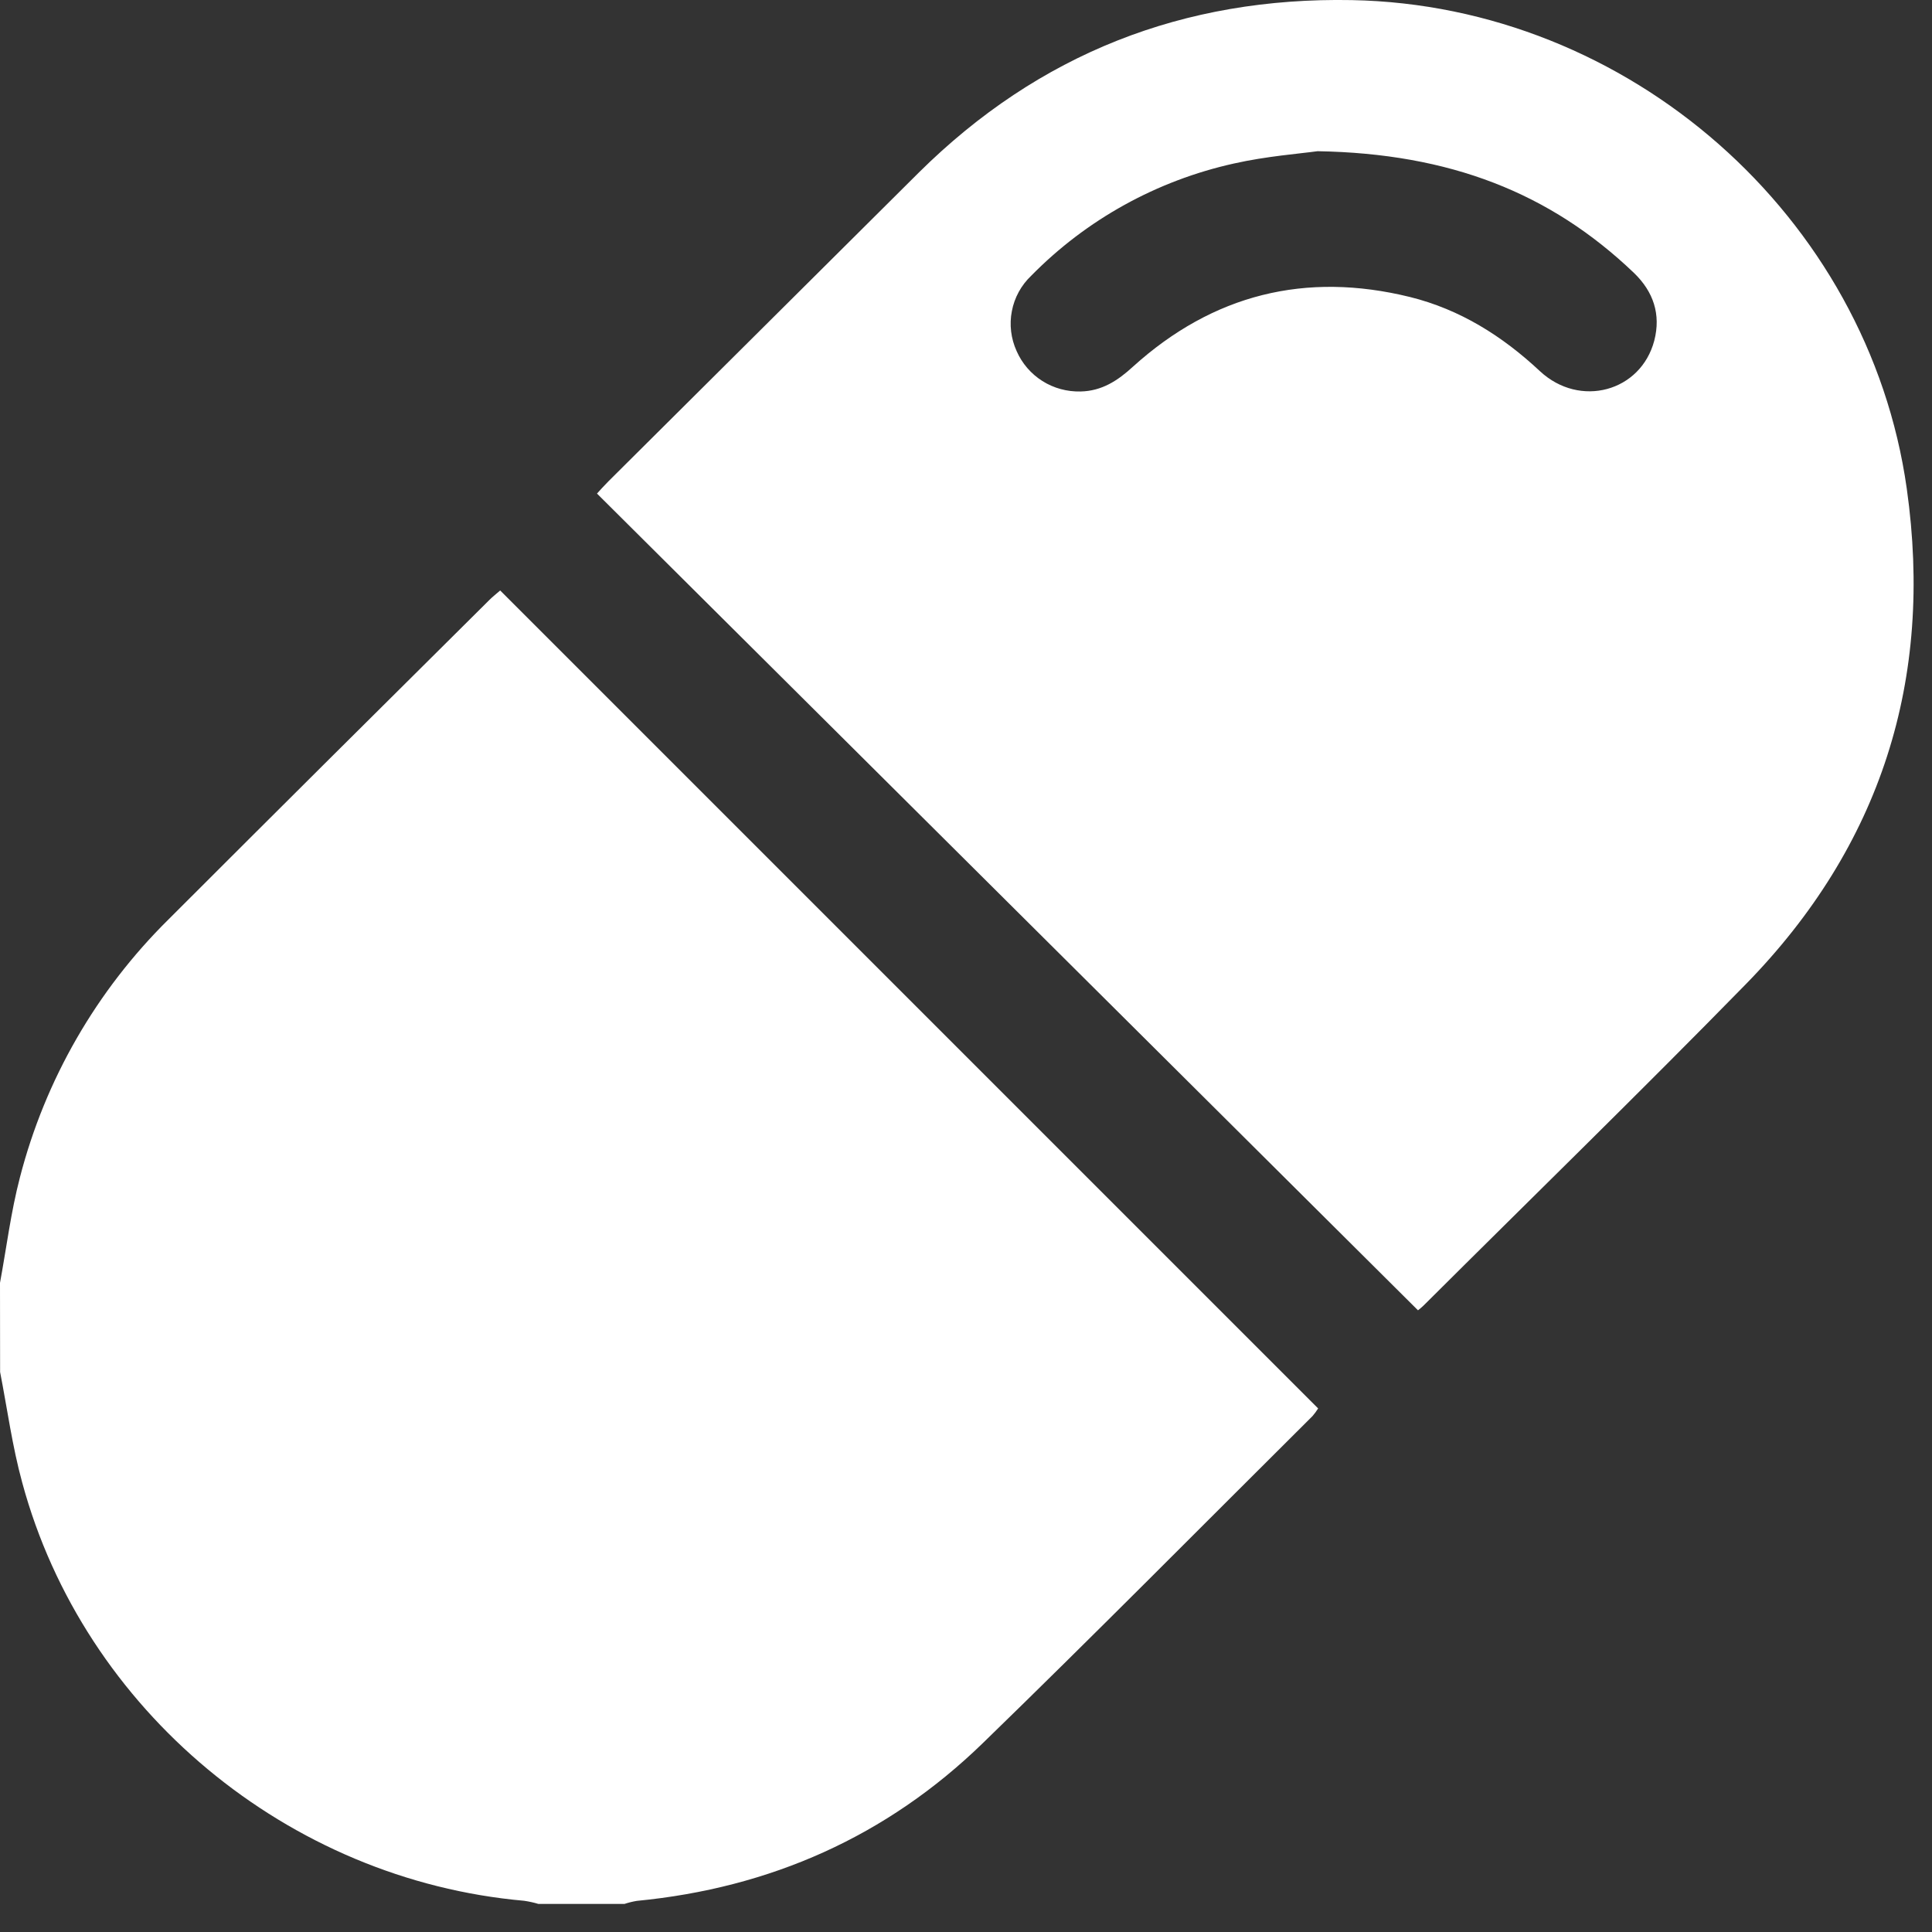 <svg width="19" height="19" viewBox="0 0 19 19" fill="none" xmlns="http://www.w3.org/2000/svg">
<rect x="0" y="0" width="19" height="19" fill="#333333" stroke="none"/>
<path d="M0 12.616C0.064 12.27 0.107 11.919 0.196 11.579C0.444 10.618 0.949 9.741 1.657 9.042C2.707 7.992 3.76 6.945 4.814 5.899C4.84 5.873 4.868 5.85 4.919 5.807C7.6 8.487 10.281 11.169 12.963 13.851C12.947 13.877 12.928 13.903 12.907 13.927C11.826 15.002 10.758 16.082 9.666 17.142C8.722 18.059 7.577 18.567 6.262 18.694C6.221 18.701 6.18 18.711 6.141 18.724H5.295C5.249 18.71 5.202 18.7 5.155 18.693C2.834 18.488 0.825 16.821 0.219 14.582C0.121 14.226 0.072 13.857 0.001 13.493L0 12.616Z" fill="white"/>
<path d="M13.945 12.886C11.25 10.205 8.559 7.528 5.871 4.854C5.901 4.821 5.941 4.776 5.983 4.734C7.001 3.721 8.019 2.708 9.038 1.695C10.216 0.529 11.64 -0.03 13.295 0.001C16.016 0.053 18.374 2.124 18.752 4.806C19.017 6.681 18.499 8.319 17.169 9.679C16.126 10.745 15.057 11.786 14.001 12.838C13.983 12.855 13.964 12.872 13.945 12.886ZM12.957 1.487C12.786 1.511 12.455 1.536 12.135 1.608C11.377 1.776 10.684 2.159 10.141 2.712C10.043 2.805 9.976 2.927 9.951 3.06C9.925 3.192 9.942 3.33 9.998 3.453C10.051 3.574 10.139 3.676 10.251 3.747C10.363 3.818 10.494 3.853 10.626 3.85C10.836 3.846 10.993 3.743 11.143 3.605C11.929 2.895 12.84 2.668 13.867 2.921C14.358 3.043 14.774 3.304 15.144 3.65C15.537 4.016 16.137 3.852 16.269 3.349C16.335 3.092 16.261 2.869 16.069 2.684C15.245 1.896 14.257 1.509 12.957 1.487Z" fill="white"/>
</svg>
